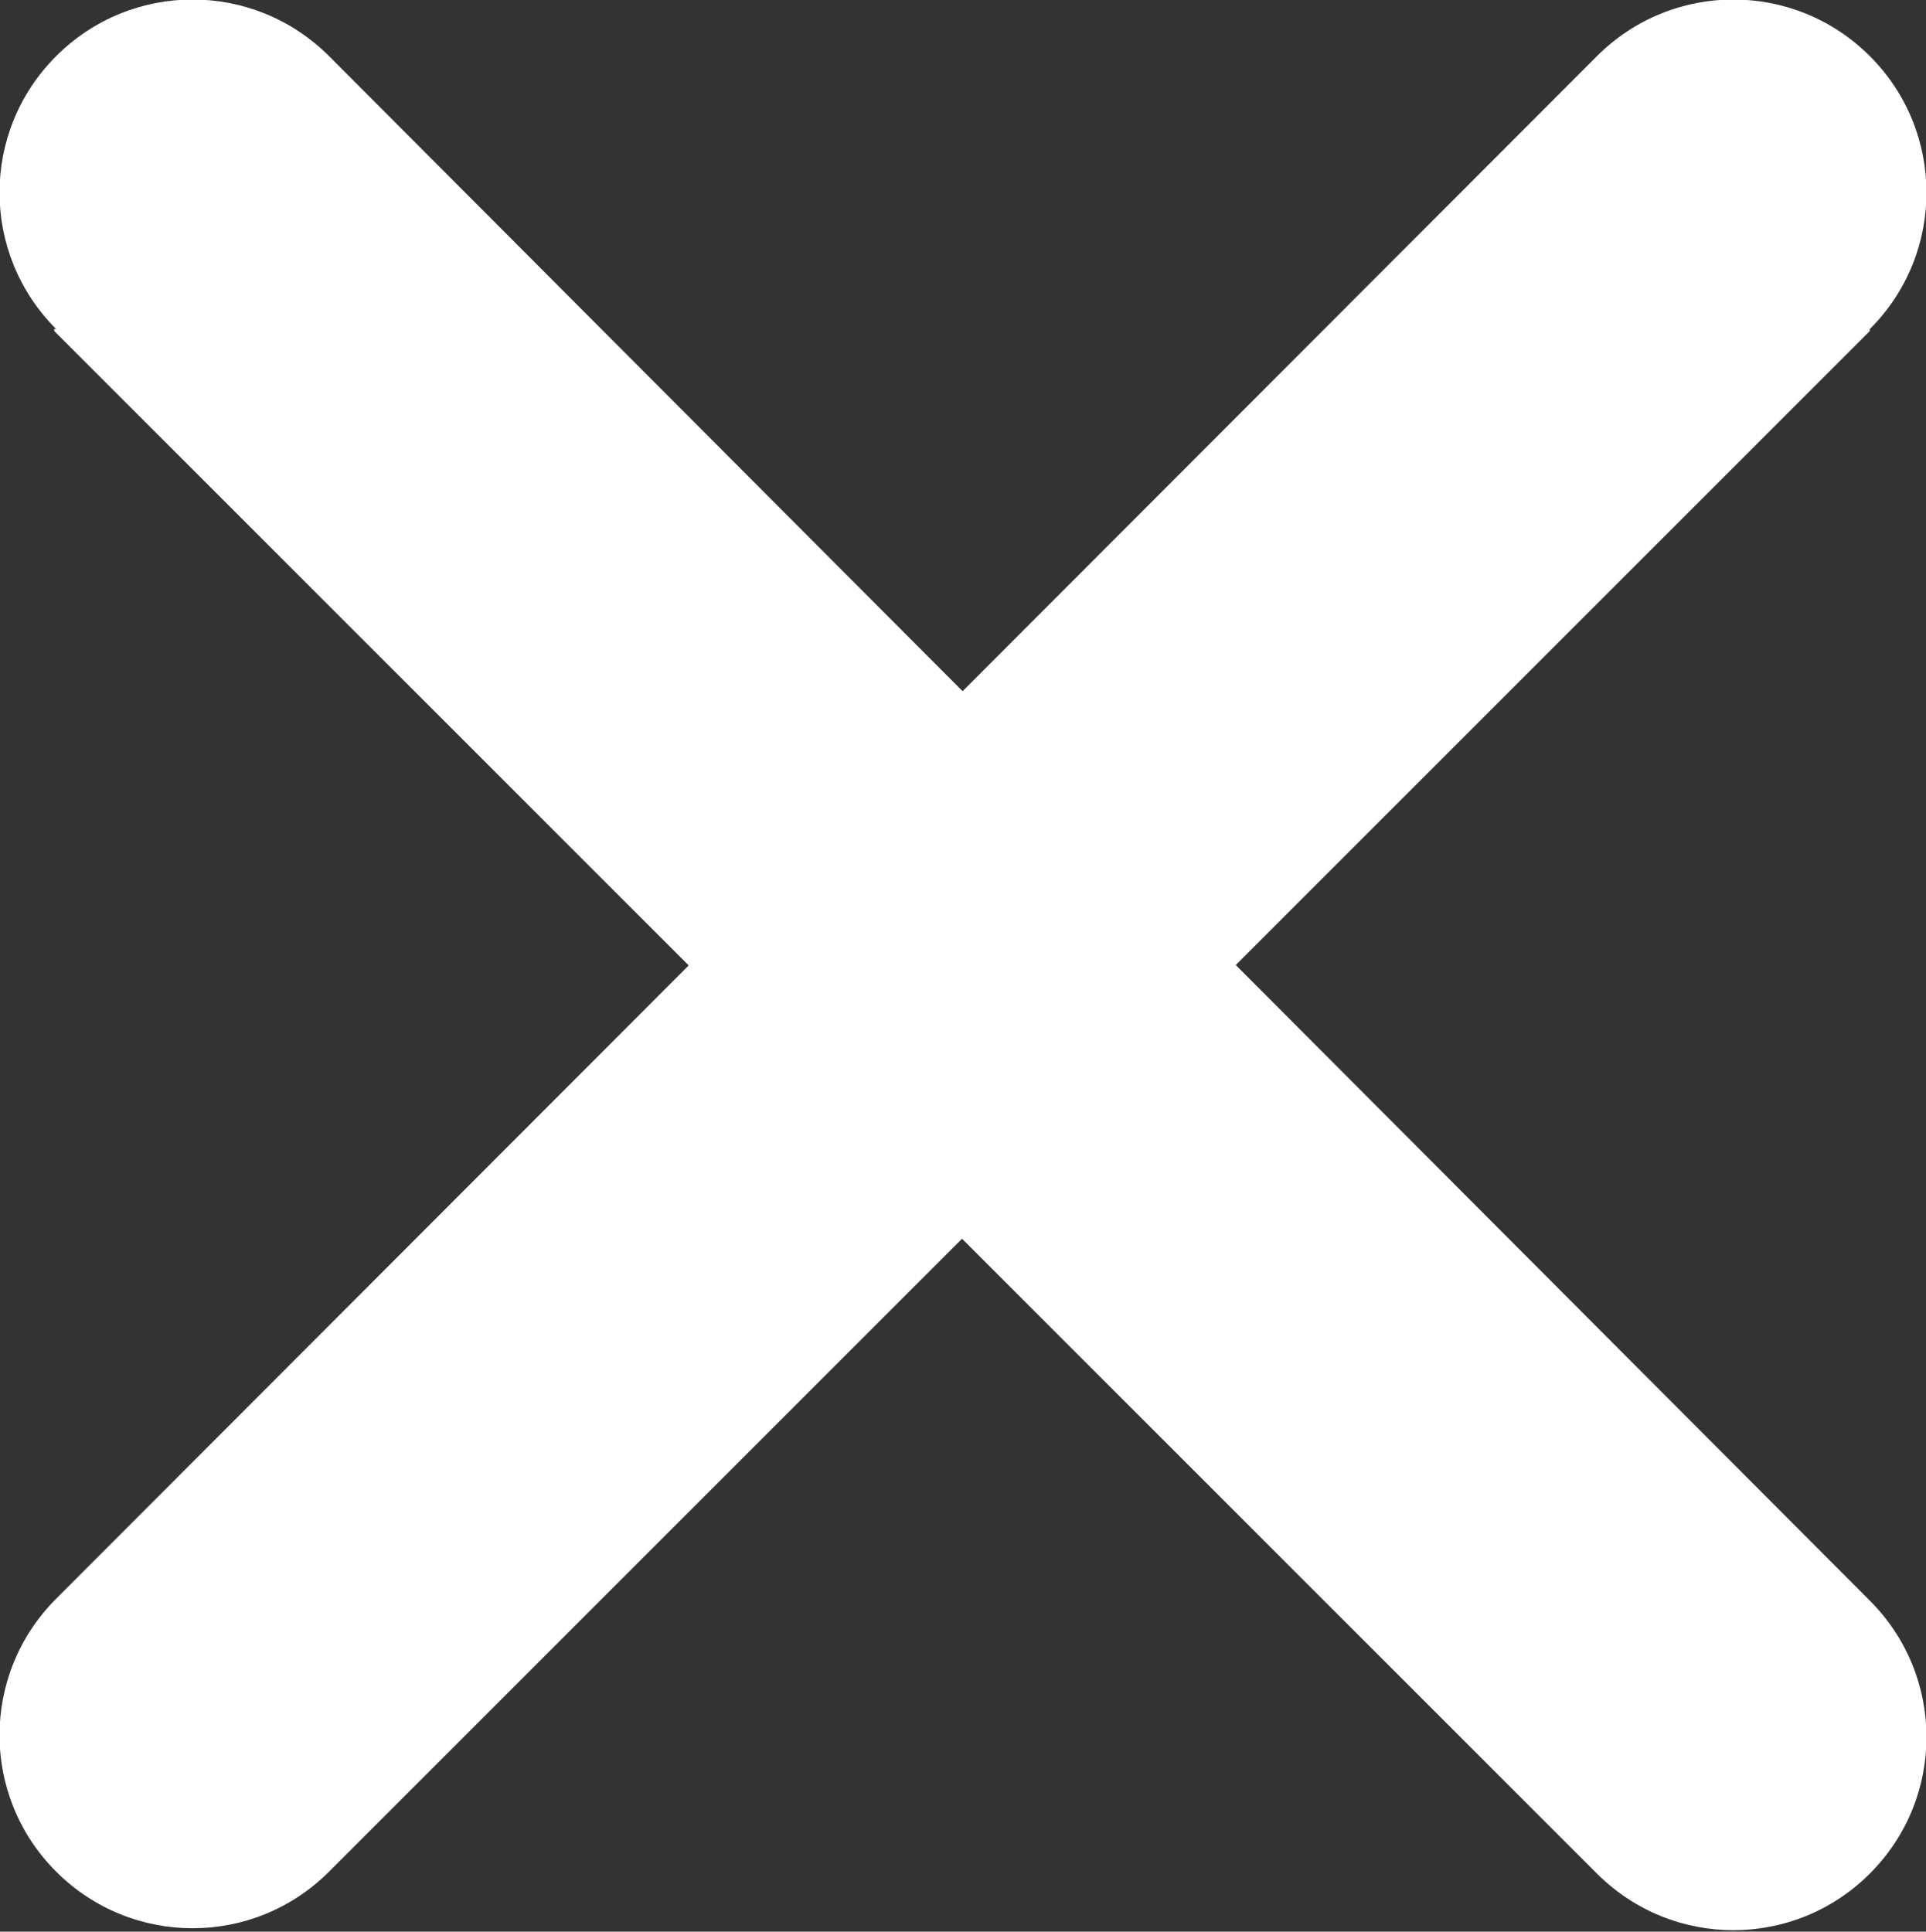 <?xml version="1.0" encoding="UTF-8"?>
<svg id="Capa_1" data-name="Capa 1" xmlns="http://www.w3.org/2000/svg" viewBox="0 0 9.95 9.98">
  <rect x="0" y="0" width="9.95" height="9.98" fill="#333333" stroke="none"/>
  <defs>
    <style>
      .cls-1 {
        fill: #fff;
      }
    </style>
  </defs>
  <path class="cls-1" d="M9.66,1.71L1.7,9.67c-.39,.39-1.02,.39-1.41,0s-.39-1.02,0-1.41L8.25,.29c.39-.39,1.02-.39,1.41,0,.39,.39,.39,1.02,0,1.41h0Z"/>
  <path class="cls-1" d="M.28,1.71l7.97,7.97c.39,.39,1.02,.39,1.41,0s.39-1.02,0-1.41L1.7,.29C1.31-.1,.68-.1,.29,.29-.1,.68-.1,1.31,.29,1.7h-.01Z"/>
</svg>